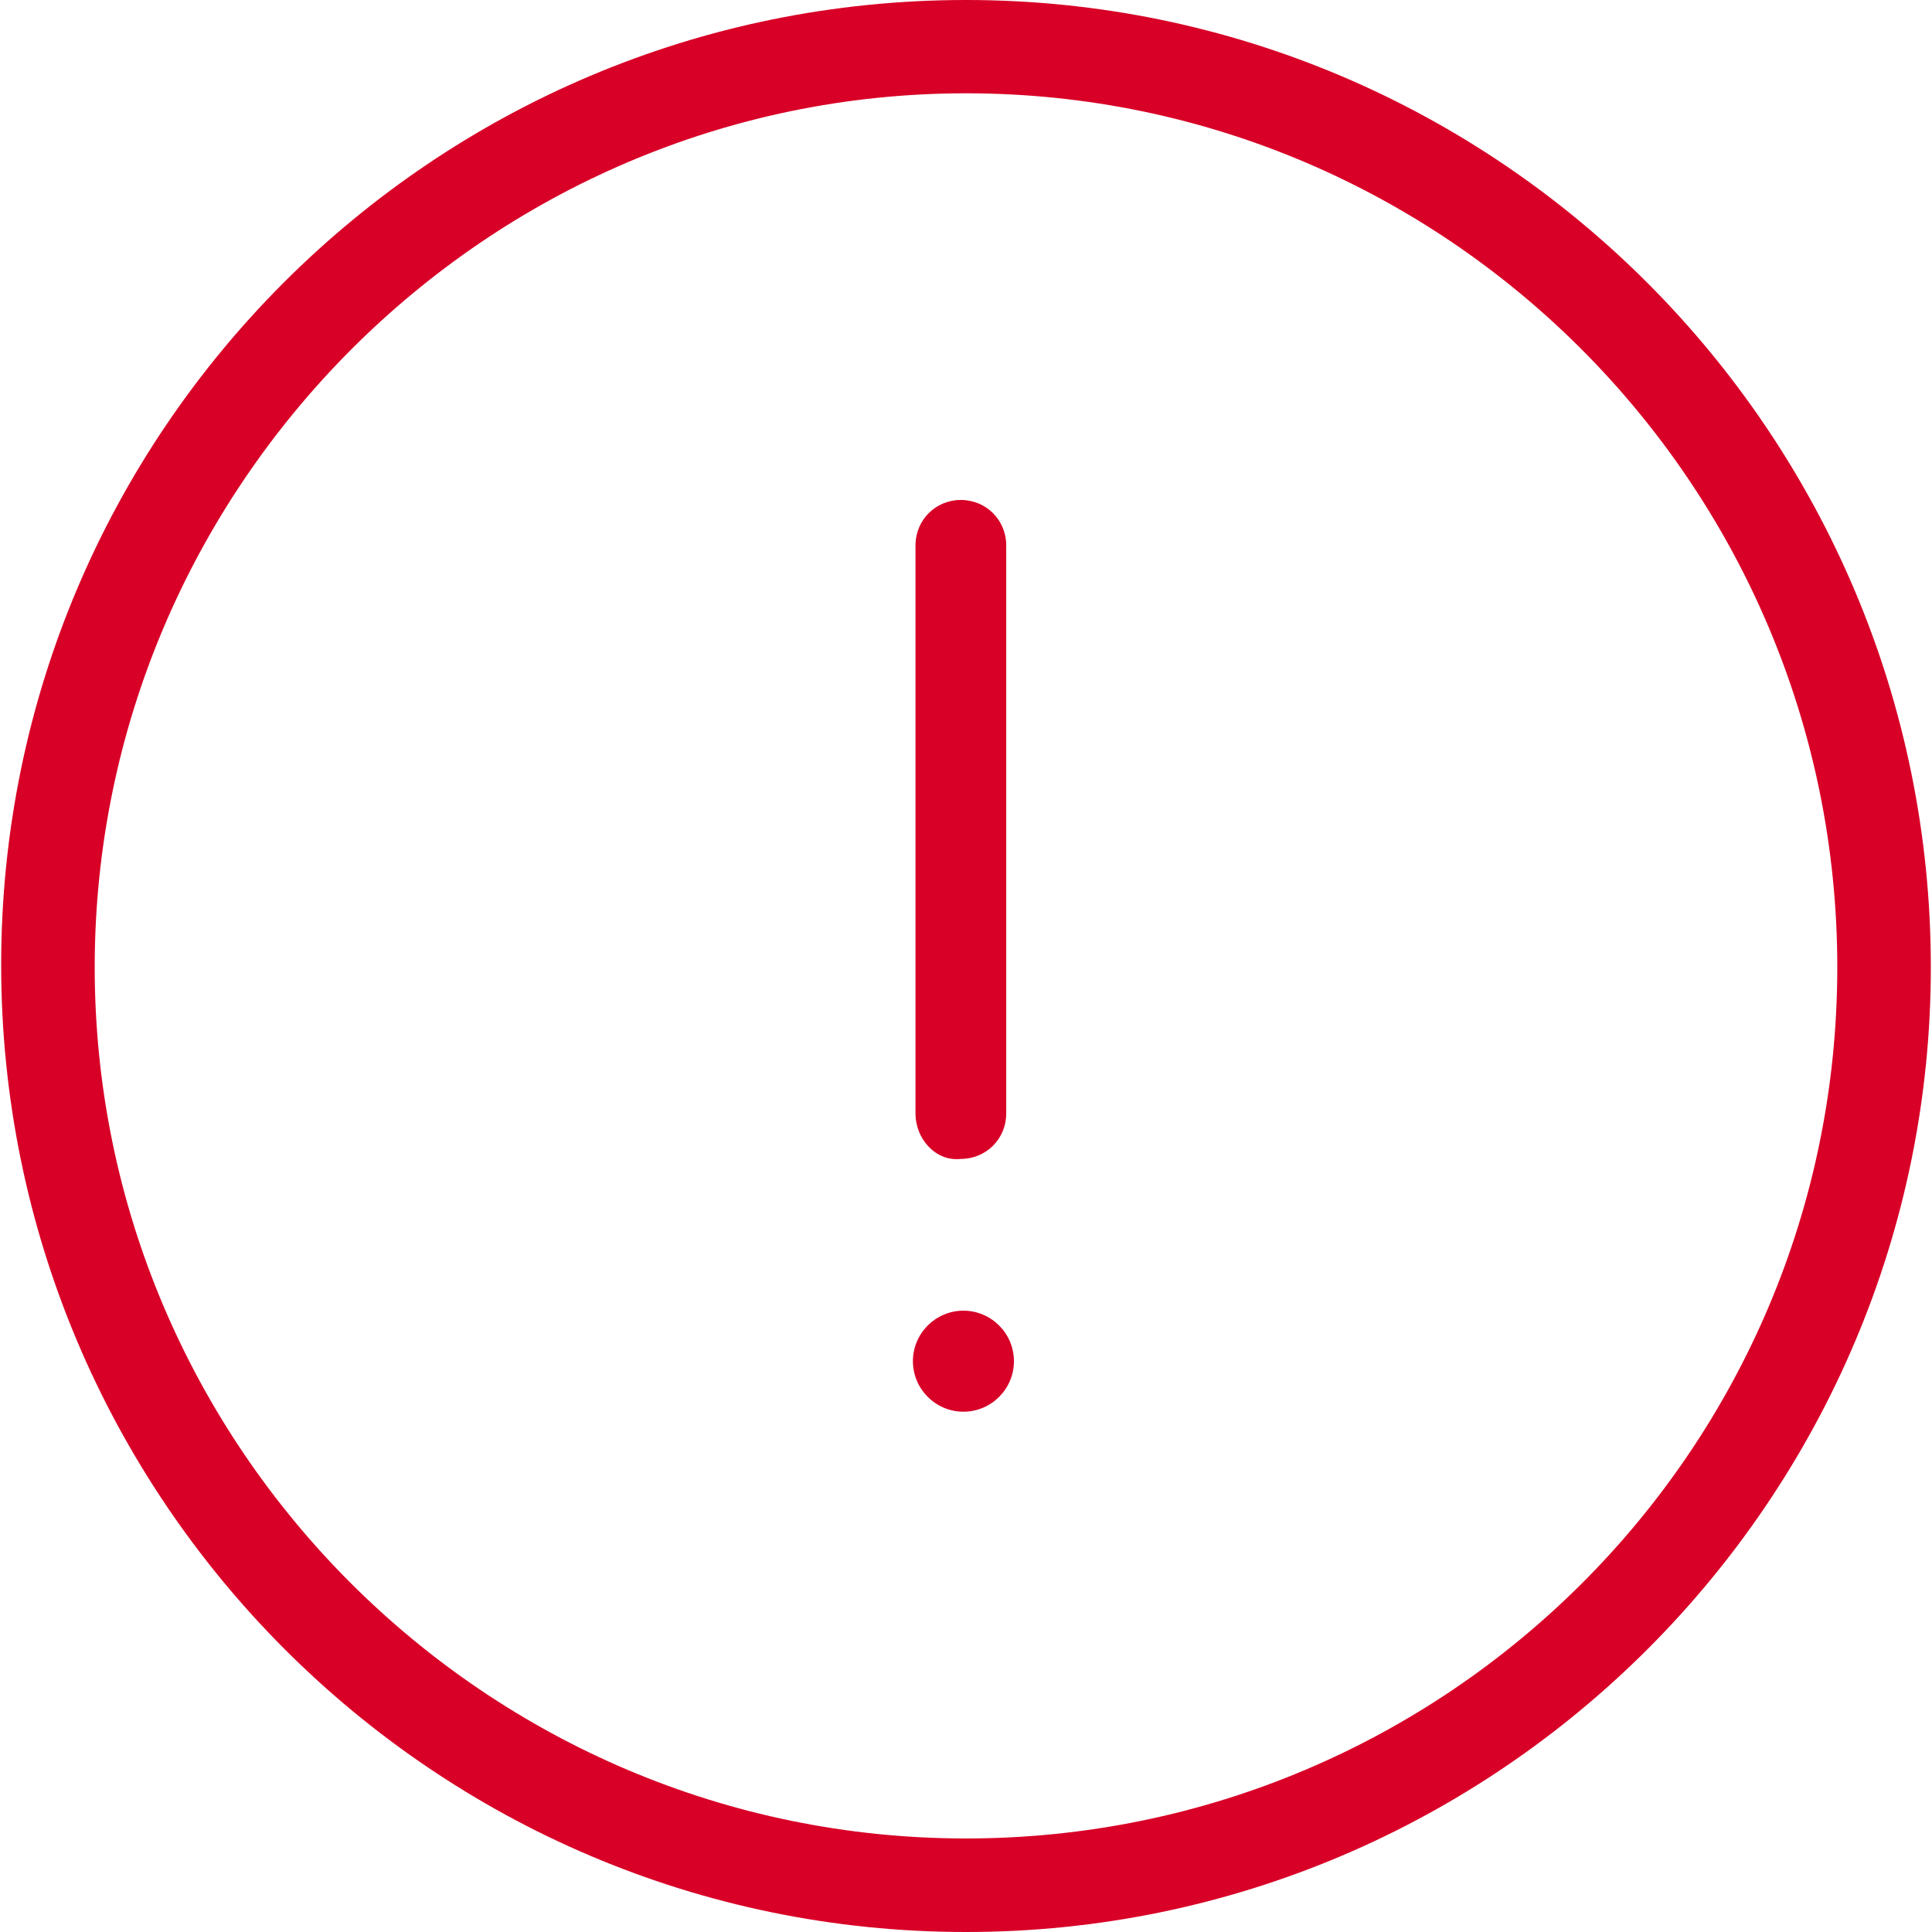 <?xml version="1.0" encoding="iso-8859-1"?>
<!-- Generator: Adobe Illustrator 18.1.1, SVG Export Plug-In . SVG Version: 6.00 Build 0)  -->
<svg xmlns="http://www.w3.org/2000/svg" xmlns:xlink="http://www.w3.org/1999/xlink" version="1.1" id="Capa_1" x="0px" y="0px" viewBox="0 0 612.816 612.816" style="enable-background:new 0 0 612.816 612.816;" xml:space="preserve" width="512px" height="512px">
<g>
	<path d="M306.408,0C137.368,0,0.371,136.997,0.371,306.037s136.997,306.779,306.037,306.779s306.037-137.813,306.037-306.037   C612.445,137.739,475.448,0,306.408,0z M306.408,583.147c-152.203,0-276.368-124.165-276.368-276.368   S154.205,29.595,306.408,29.595S582.776,153.76,582.776,306.779S458.611,583.147,306.408,583.147z M321.613,431.76   c0,8.827-7.195,16.021-16.021,16.021c-8.827,0-16.021-7.195-16.021-16.021c0-8.827,7.195-16.021,16.021-16.021   S321.613,422.934,321.613,431.76z M290.387,353.211v-180.24c0-8.011,6.379-14.39,14.39-14.39c8.011,0,14.39,6.379,14.39,14.39   v180.24c0,8.011-6.379,14.39-14.39,14.39C296.766,368.491,290.387,361.222,290.387,353.211z" fill="#D80027"/>
</g>
<g>
</g>
<g>
</g>
<g>
</g>
<g>
</g>
<g>
</g>
<g>
</g>
<g>
</g>
<g>
</g>
<g>
</g>
<g>
</g>
<g>
</g>
<g>
</g>
<g>
</g>
<g>
</g>
<g>
</g>
</svg>
